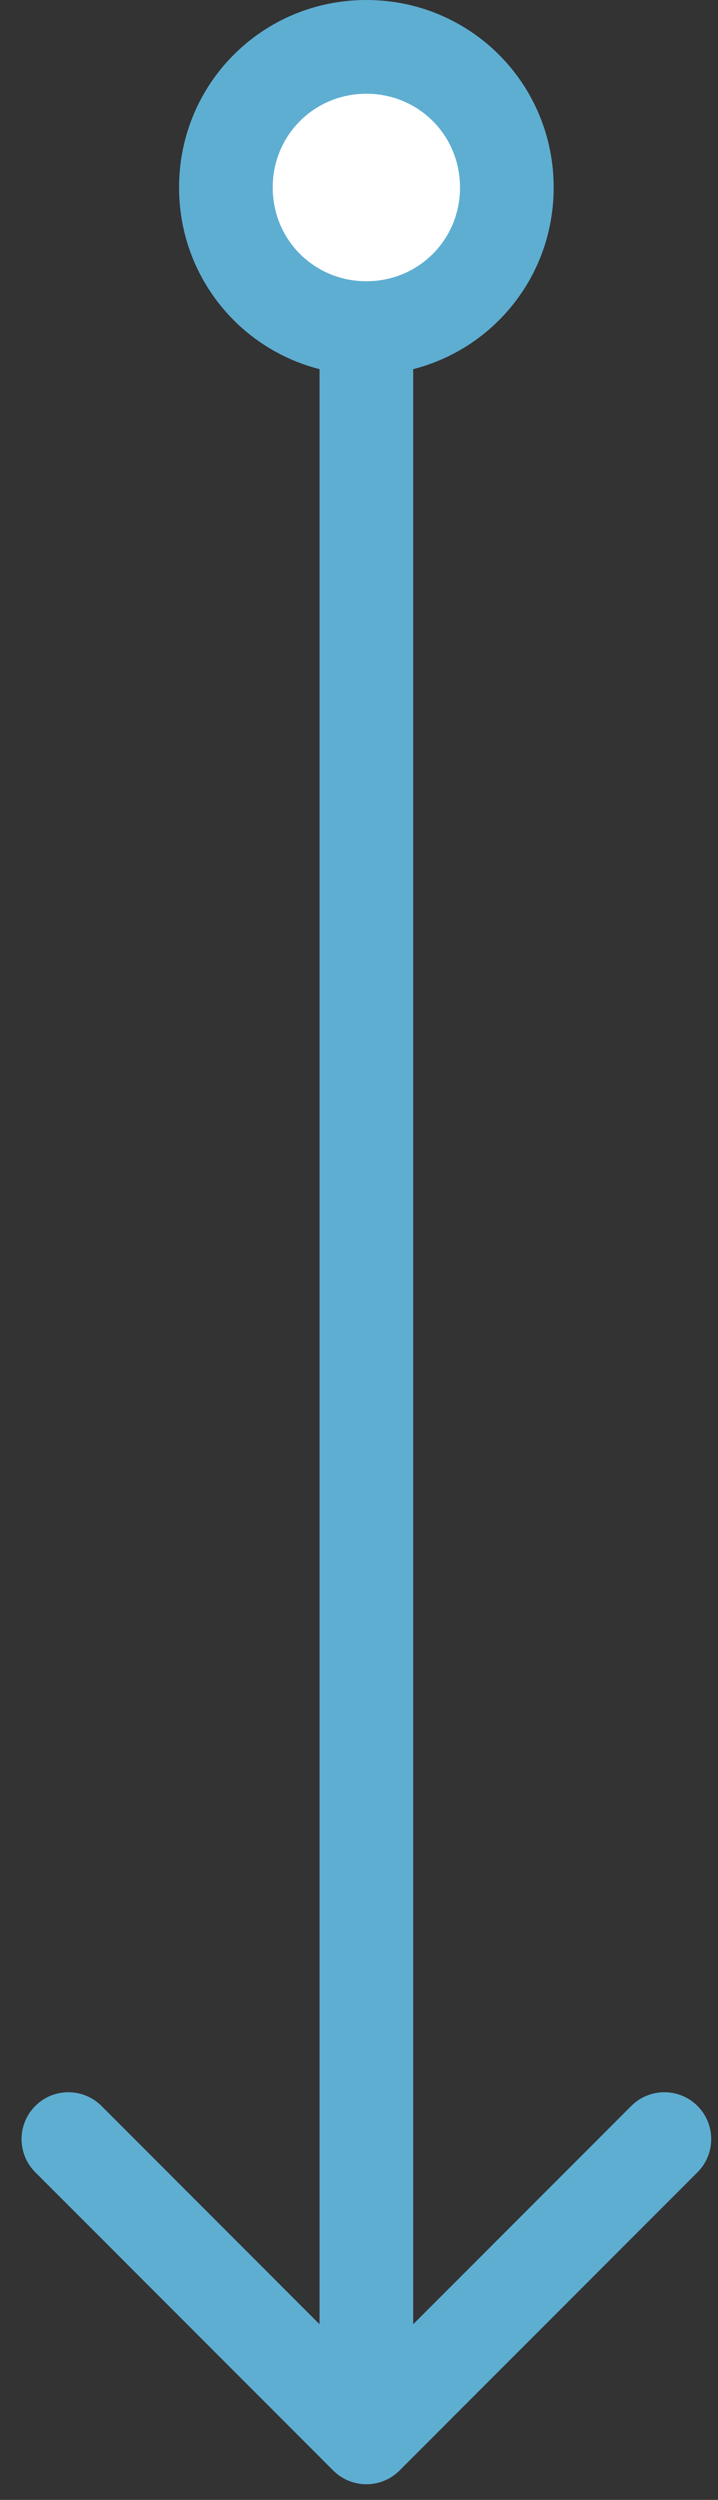 <svg width="23" height="80" viewBox="0 0 23 80" fill="none" xmlns="http://www.w3.org/2000/svg">
<rect x="0" y="0" width="23" height="80" fill="#333333" stroke="none"/>
<g id="Group 113 --&#62; Group 114">
<path d="M11.736 1.5C9.236 1.5 7.236 3.5 7.236 6C7.236 8.5 9.236 10.5 11.736 10.5C14.236 10.5 16.236 8.5 16.236 6C16.236 3.5 14.236 1.5 11.736 1.5Z" fill="white"/>
<path d="M10.676 79.061C11.261 79.646 12.211 79.646 12.797 79.061L22.343 69.515C22.929 68.929 22.929 67.979 22.343 67.393C21.757 66.808 20.807 66.808 20.222 67.393L11.736 75.879L3.251 67.393C2.665 66.808 1.716 66.808 1.13 67.393C0.544 67.979 0.544 68.929 1.13 69.515L10.676 79.061ZM8.736 6C8.736 4.328 10.065 3 11.736 3V0C8.408 0 5.736 2.672 5.736 6H8.736ZM11.736 3C13.408 3 14.736 4.328 14.736 6H17.736C17.736 2.672 15.065 0 11.736 0V3ZM14.736 6C14.736 7.672 13.408 9 11.736 9V12C15.065 12 17.736 9.328 17.736 6H14.736ZM11.736 9C10.065 9 8.736 7.672 8.736 6H5.736C5.736 9.328 8.408 12 11.736 12V9ZM10.236 10.5V78H13.236V10.5H10.236Z" fill="#5EAED2"/>
</g>
</svg>
